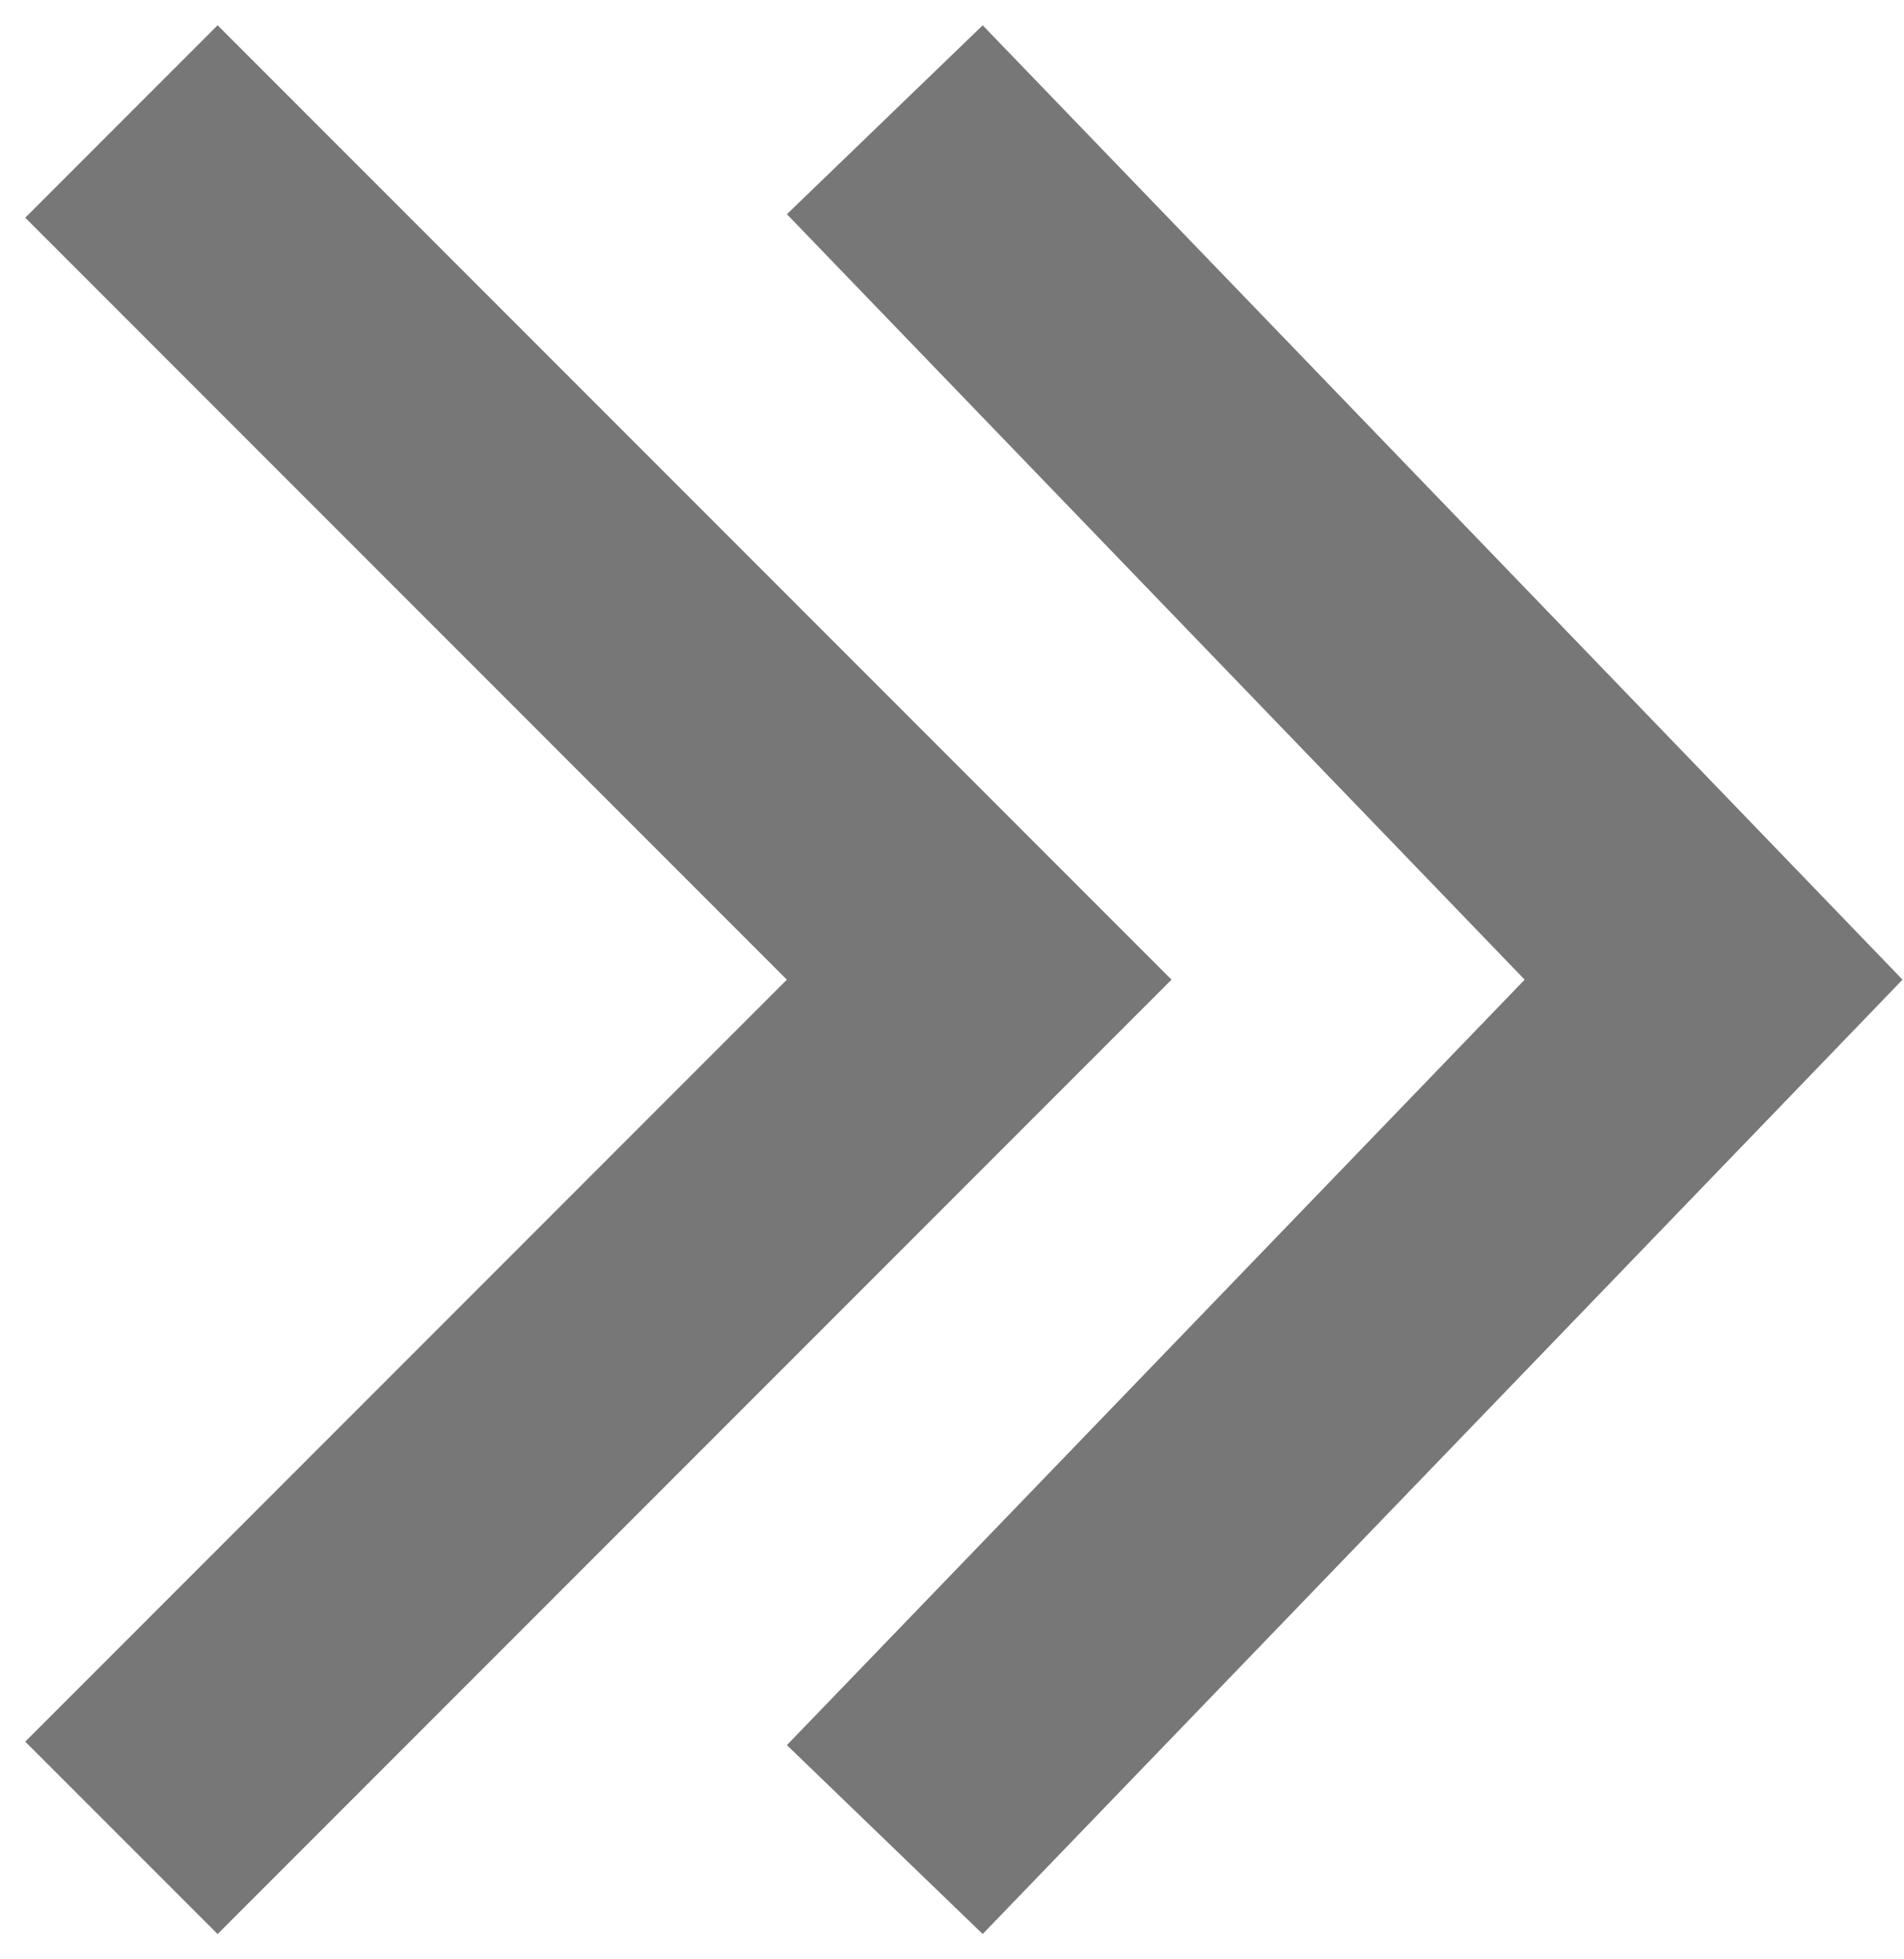 <svg width="70" height="72" viewBox="0 0 70 72" fill="none" xmlns="http://www.w3.org/2000/svg">
<g id="forwards">
<path id="Vector 3" d="M8 8L36 36L8 64" stroke="#777777" stroke-width="10" stroke-linecap="square"/>
<path id="Vector 4" d="M36 8L63 36L36 64" stroke="#777777" stroke-width="10" stroke-linecap="square"/>
</g>
</svg>
